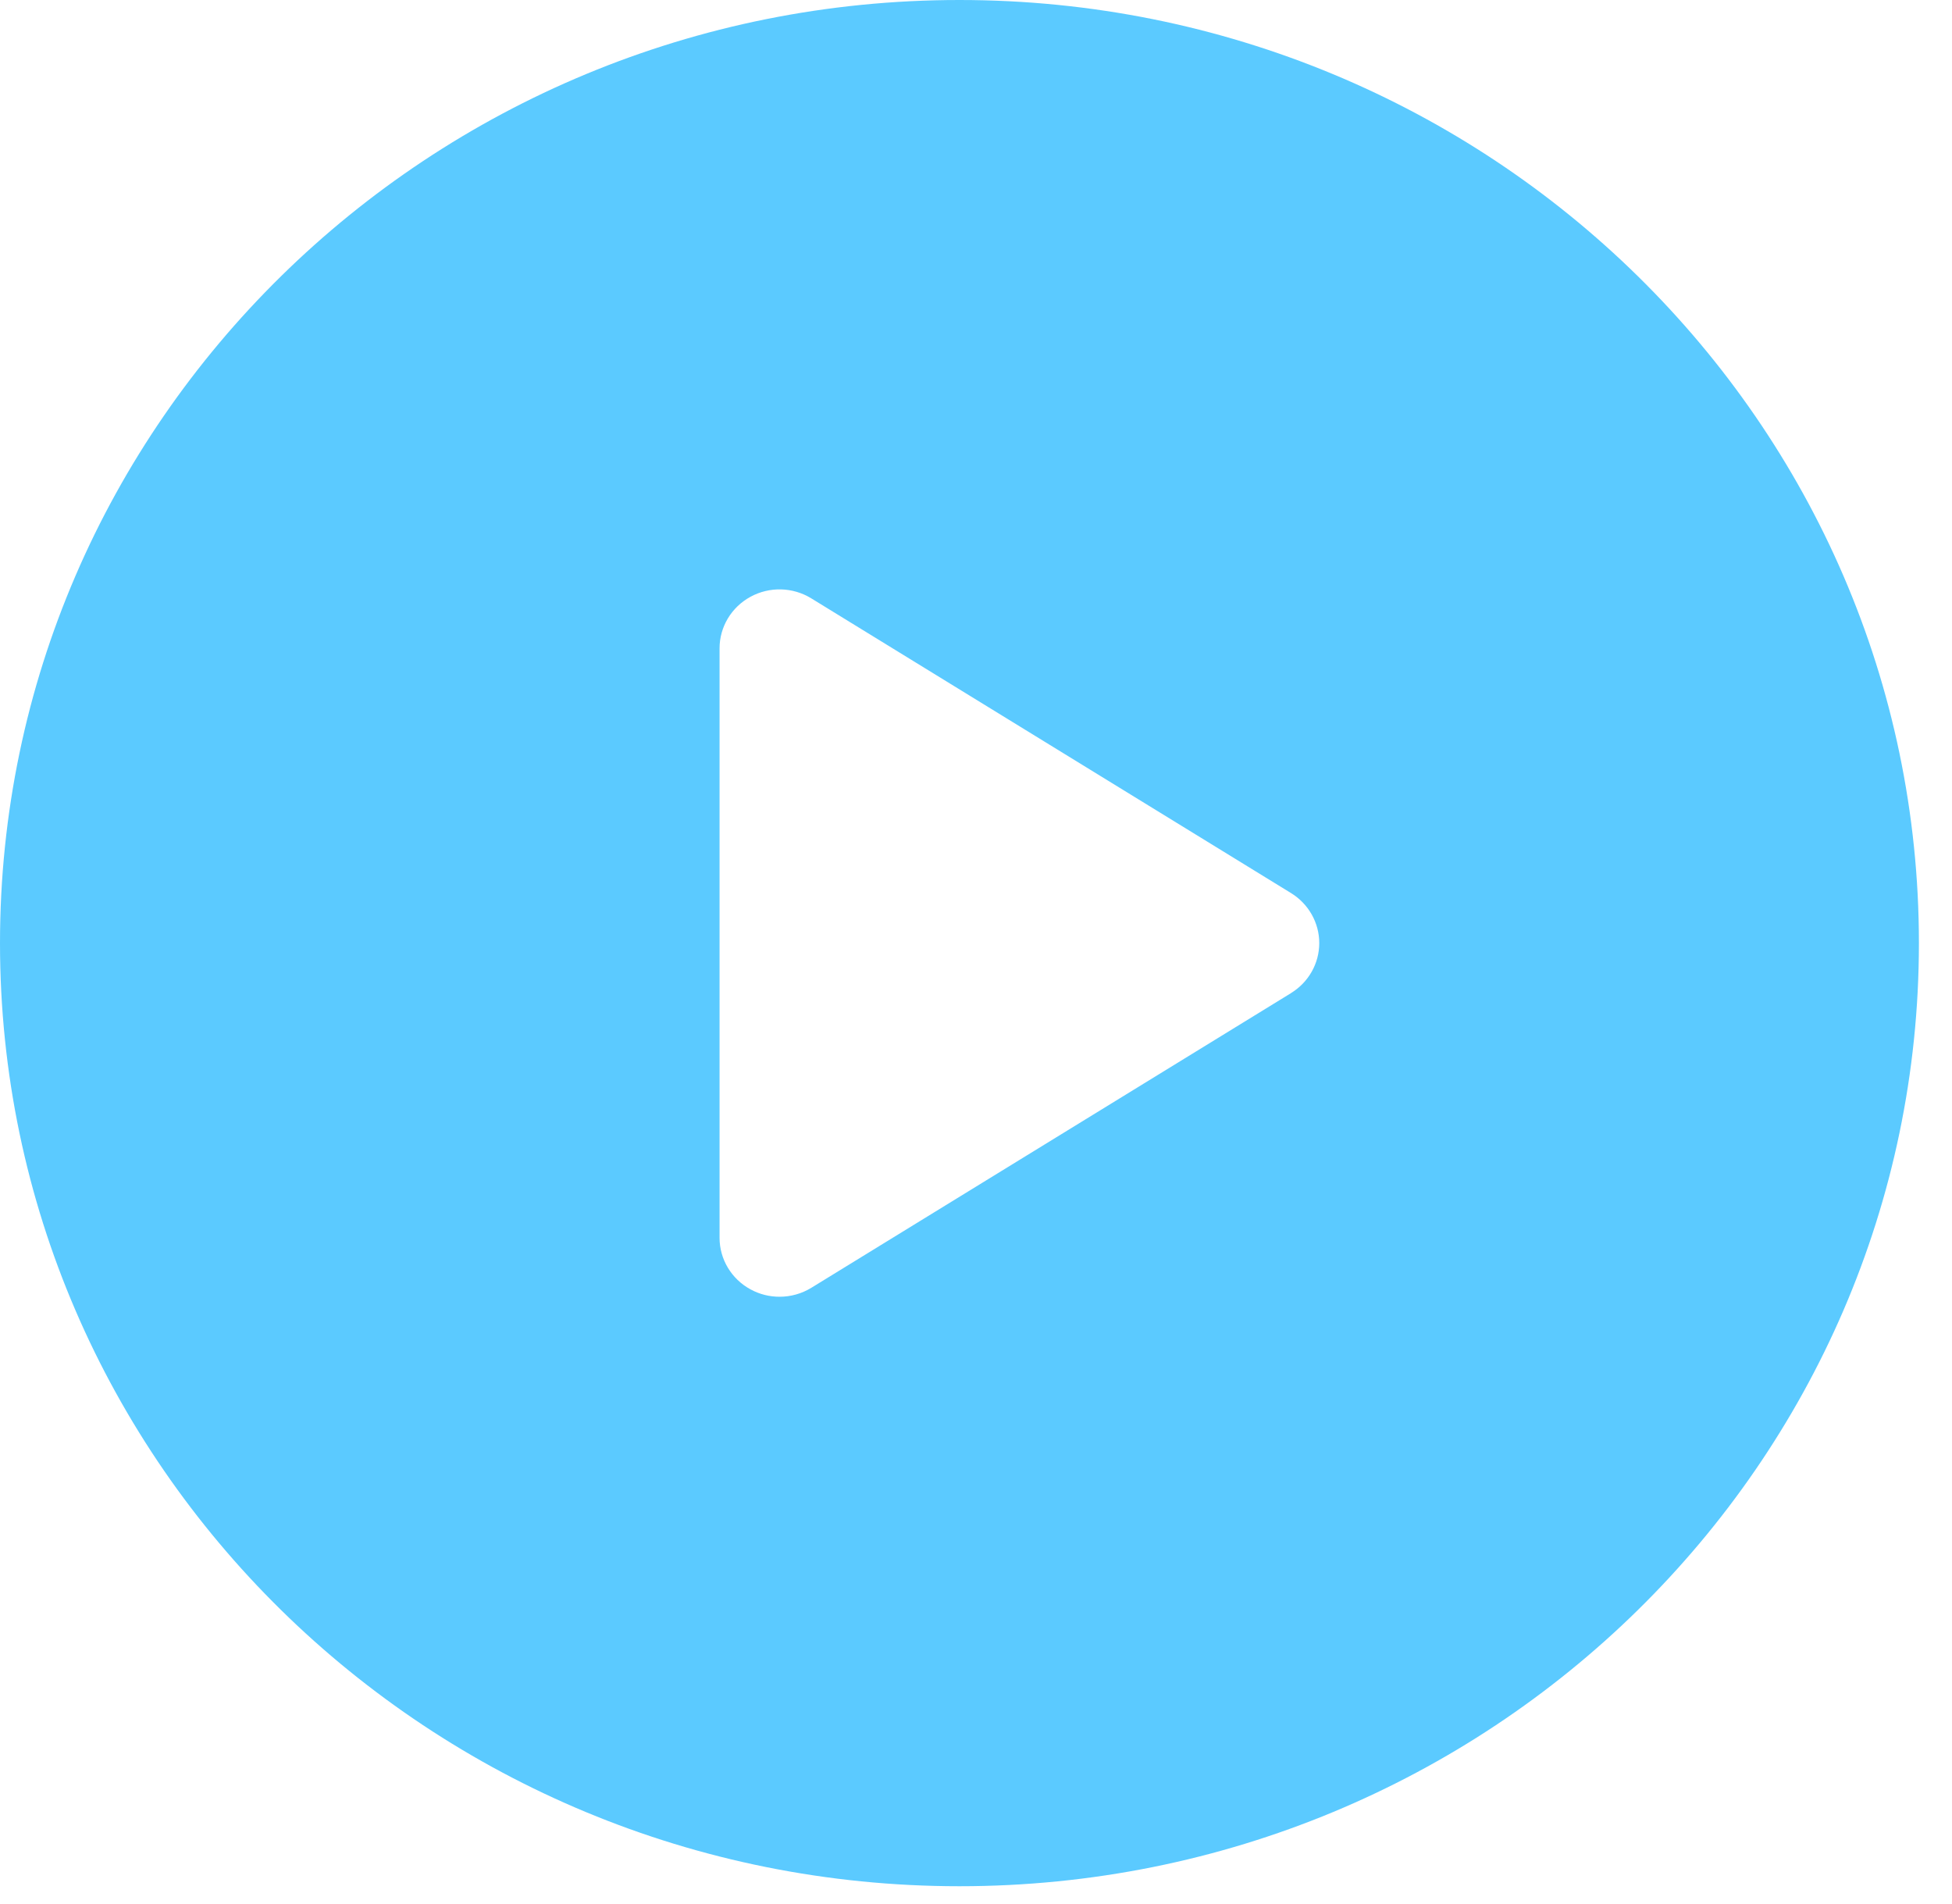 <svg height="39" viewBox="0 0 40 39" width="40" xmlns="http://www.w3.org/2000/svg"><path d="m19.661 0c-10.858 0-19.661 8.651-19.661 19.322 0 10.671 8.803 19.322 19.661 19.322 10.858 0 19.661-8.651 19.661-19.322 0-10.671-8.803-19.322-19.661-19.322zm6.795 20.346-9.831 6.038c-.199.122-.425.183-.651.183-.205 0-.41-.05-.596-.152-.391-.213-.633-.617-.633-1.056v-12.076c0-.439.242-.843.633-1.056.391-.214.868-.201 1.247.032l9.831 6.038c.359.221.578.608.578 1.024s-.218.803-.578 1.024z" fill="#5bcaff"/></svg>